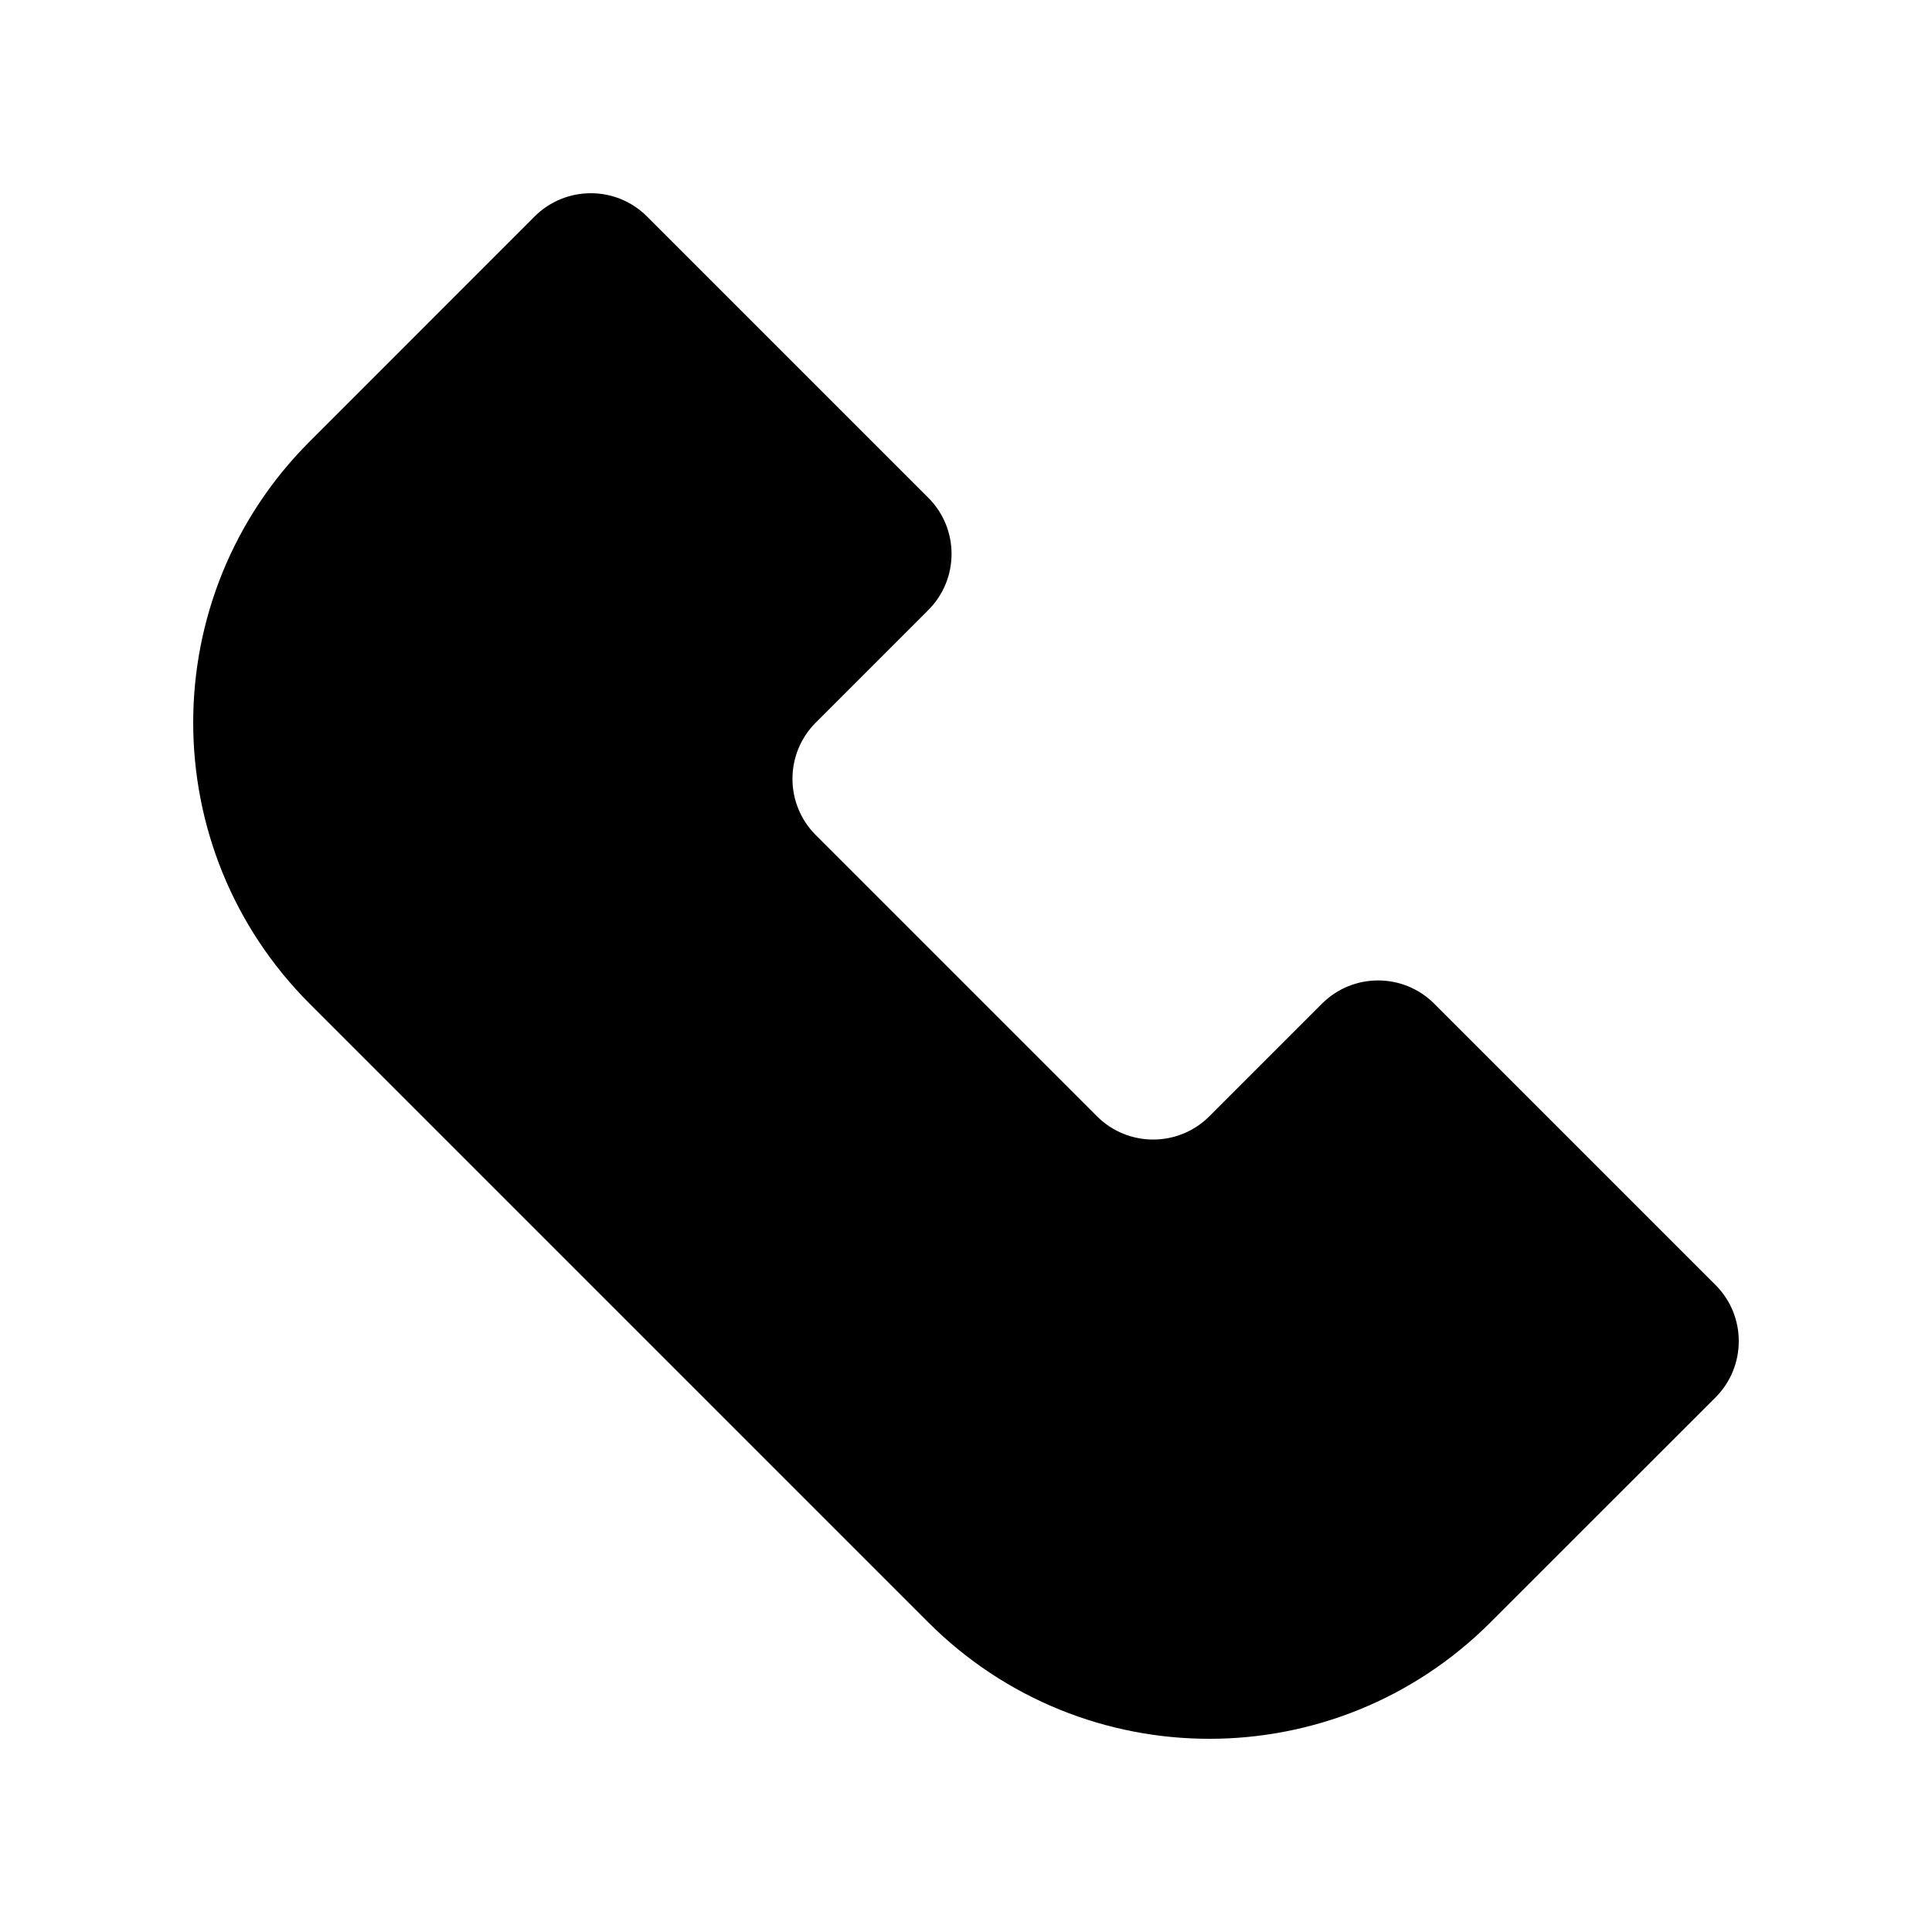 <svg xmlns="http://www.w3.org/2000/svg" width="20" height="20" viewBox="0 0 20 20">
  <path d="M3.206,4.57 L5.534,2.241 C5.856,1.92 6.377,1.92 6.698,2.241 L9.609,5.152 C9.931,5.473 9.931,5.995 9.609,6.316 L8.445,7.48 C8.123,7.802 8.123,8.323 8.445,8.645 L11.355,11.555 C11.677,11.877 12.198,11.877 12.52,11.555 L13.684,10.391 C14.005,10.069 14.527,10.069 14.848,10.391 L17.759,13.302 C18.08,13.623 18.08,14.144 17.759,14.466 L15.43,16.794 C13.823,18.402 11.217,18.402 9.609,16.794 L3.206,10.391 C1.598,8.783 1.598,6.177 3.206,4.57 Z"/>
</svg>
